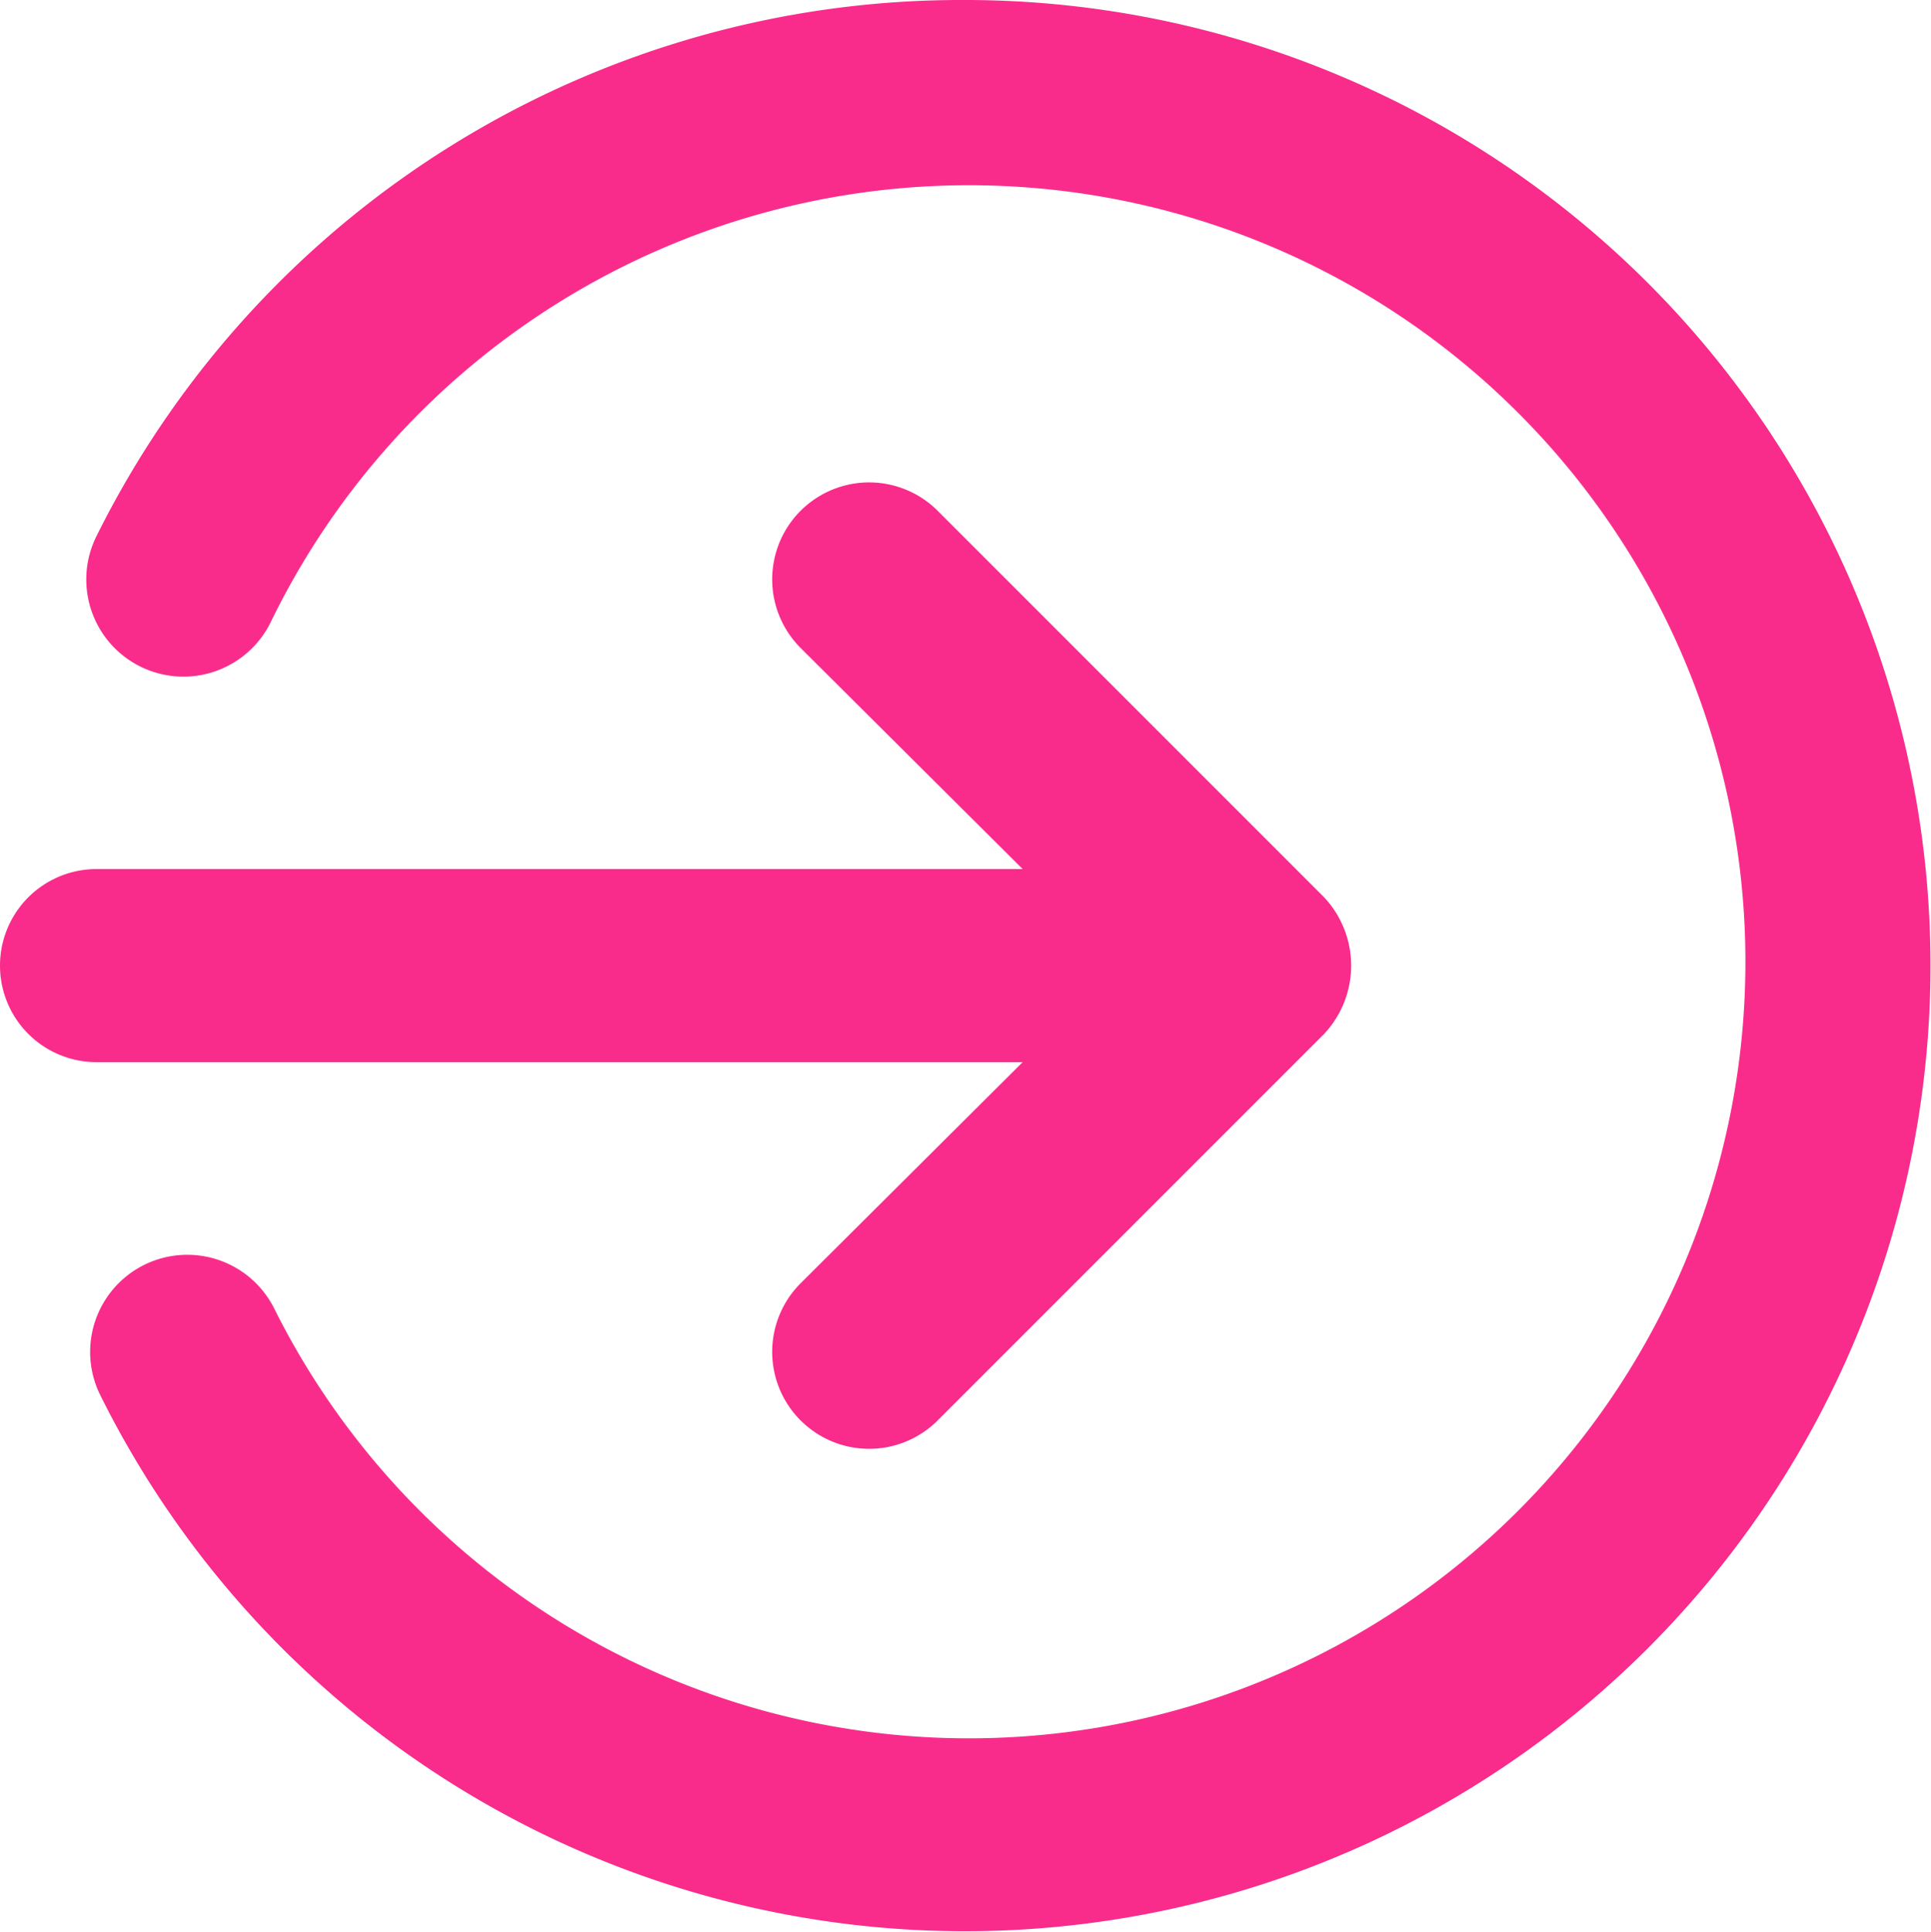 <svg xmlns="http://www.w3.org/2000/svg" width="20" height="20.005" viewBox="0 0 20 20.005">
  <defs>
    <style>
      .cls-1 {
        fill: #f92c8b;
      }
    </style>
  </defs>
  <path id="sign-out-alt" class="cls-1" d="M12.592,13l-2.3,2.29a1,1,0,1,0,1.42,1.42l4-4a1.034,1.034,0,0,0,0-1.42l-4-4a1,1,0,1,0-1.42,1.42l2.3,2.29H3a1,1,0,1,0,0,2ZM12,2A10,10,0,0,0,3,7.551a1.006,1.006,0,0,0,1.8.9,8.042,8.042,0,1,1,.04,7.1,1.006,1.006,0,1,0-1.8.9A10,10,0,1,0,12,2Z" transform="translate(-2 -2)"/>
</svg>
